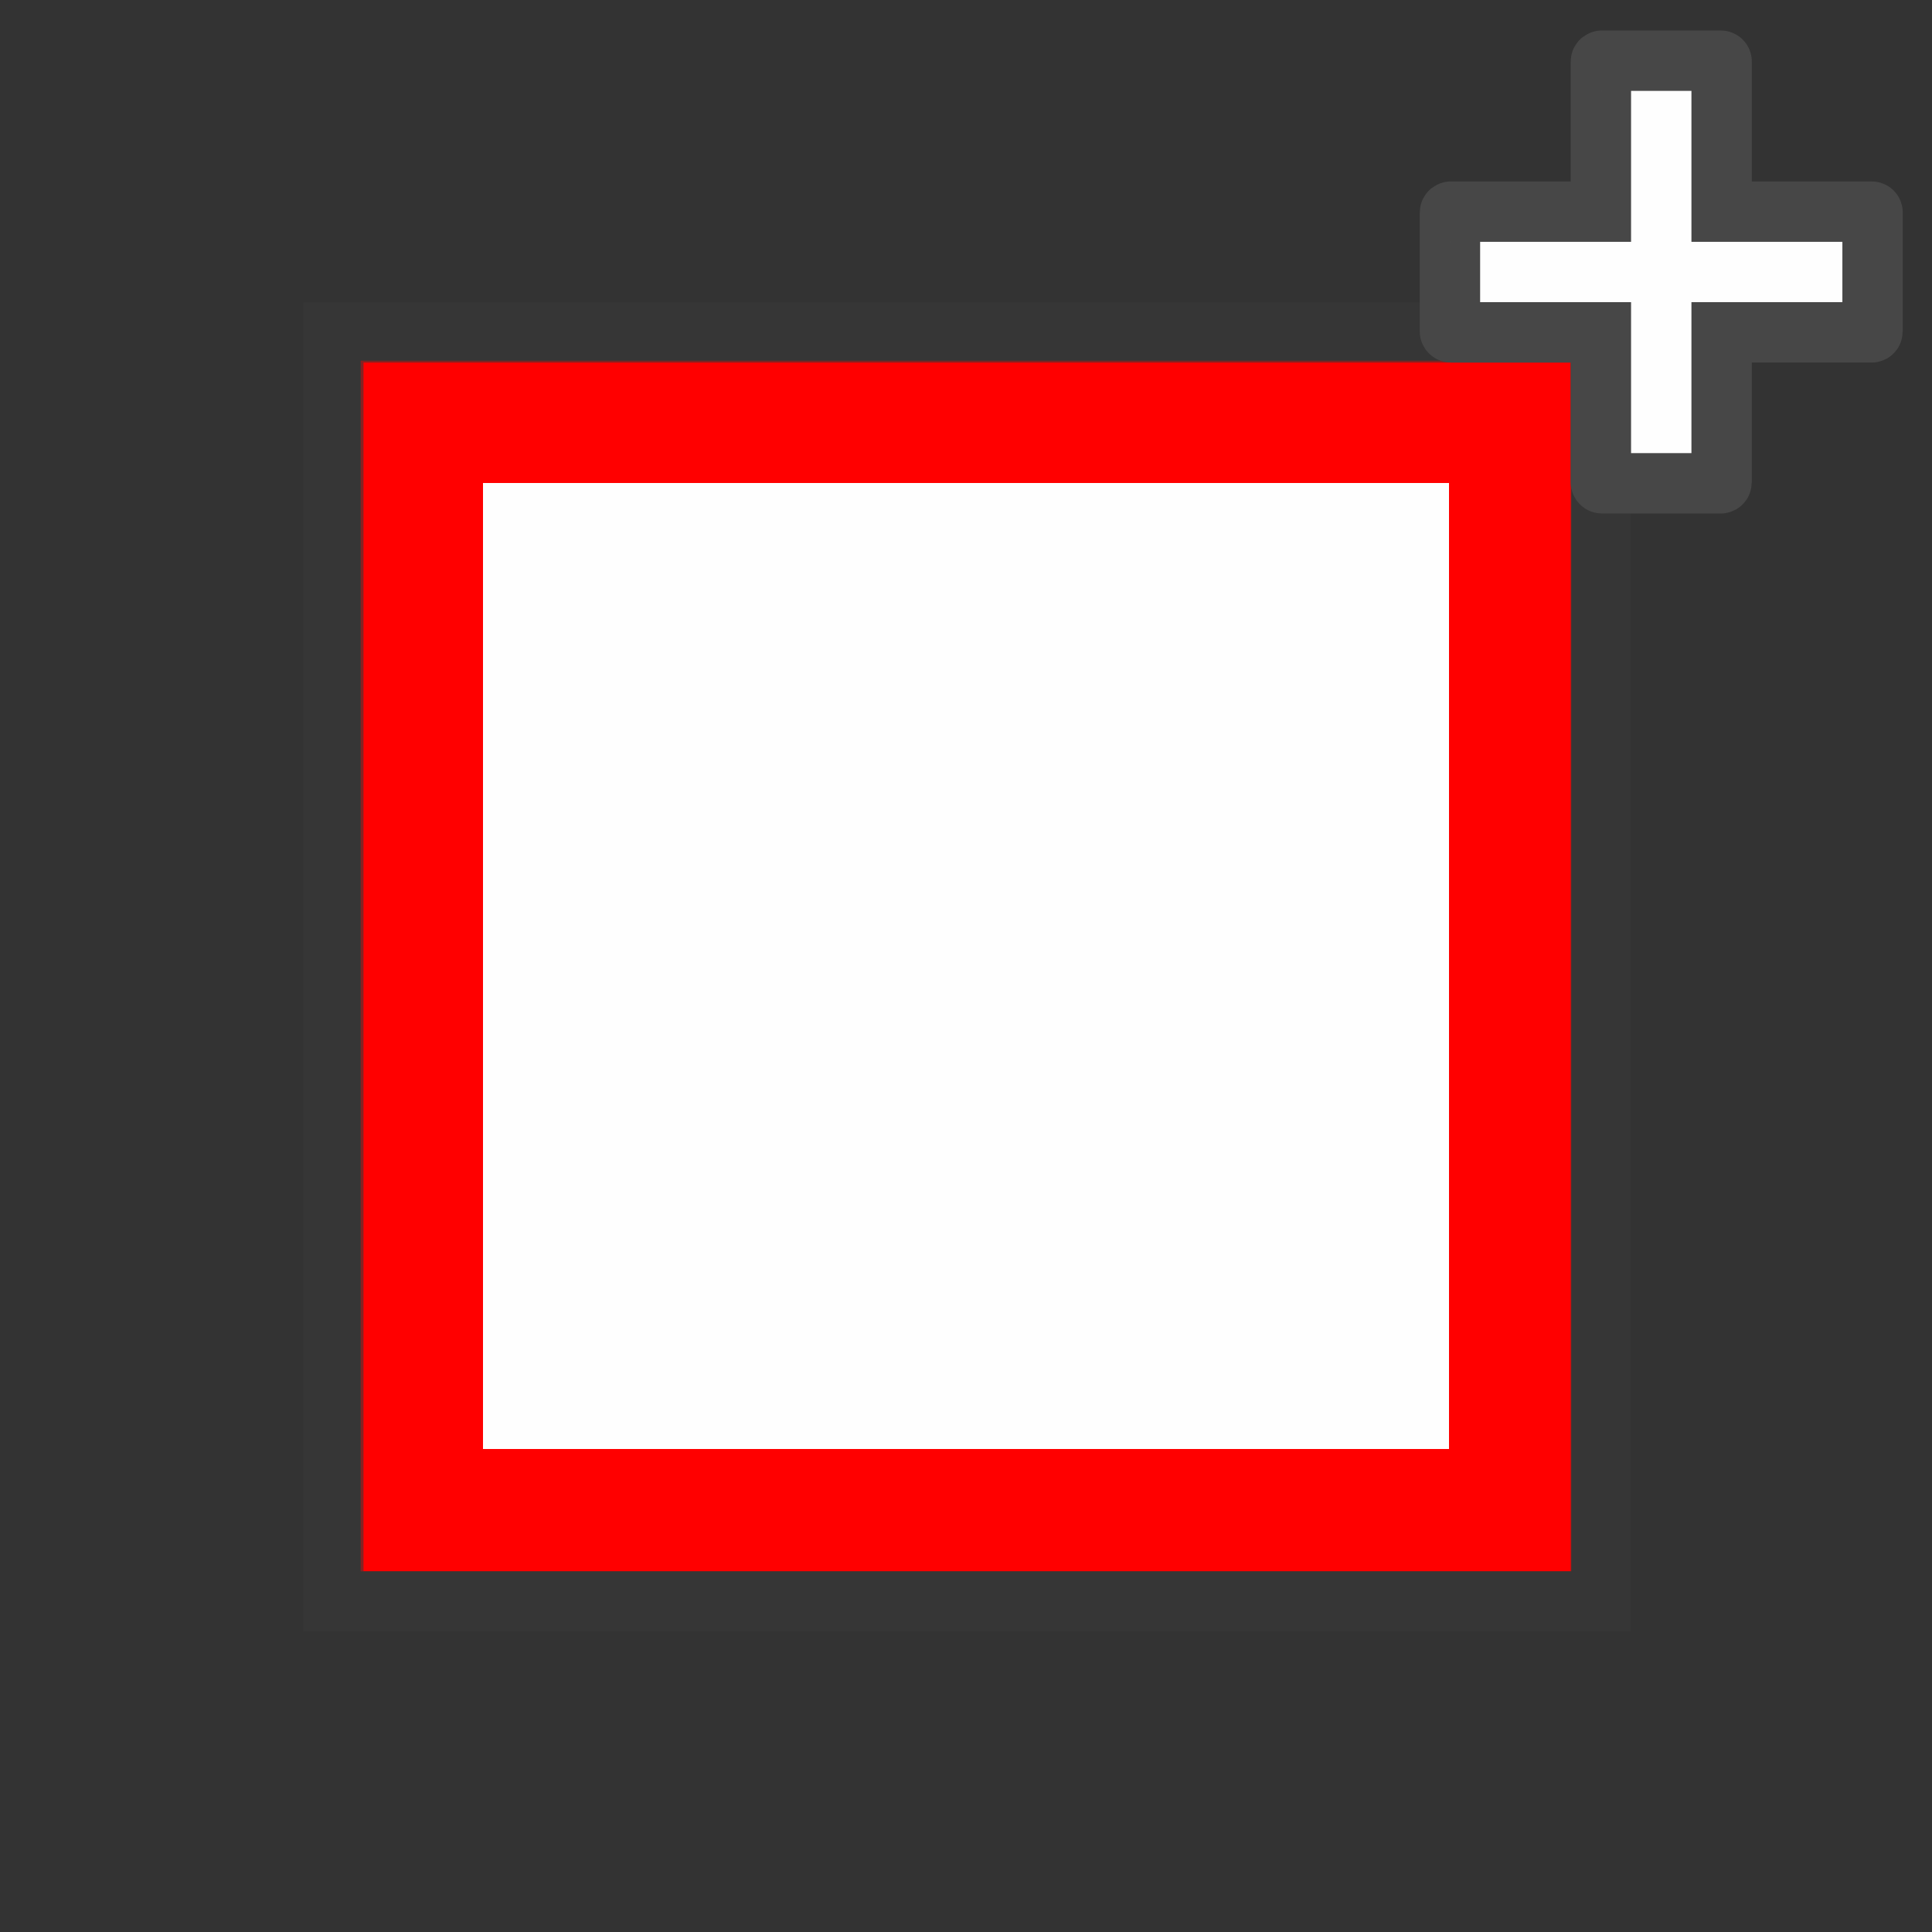 <?xml version="1.0" encoding="UTF-8"?>
<svg xmlns="http://www.w3.org/2000/svg" xmlns:xlink="http://www.w3.org/1999/xlink" width="24" height="24" viewBox="0 0 24 24">
<rect x="0" y="0" width="24" height="24" fill="#333333" stroke="none"/>
<defs>
<filter id="filter-remove-color" x="0%" y="0%" width="100%" height="100%">
<feColorMatrix color-interpolation-filters="sRGB" values="0 0 0 0 1 0 0 0 0 1 0 0 0 0 1 0 0 0 1 0" />
</filter>
<mask id="mask-0">
<g filter="url(#filter-remove-color)">
<rect x="-2.4" y="-2.4" width="28.8" height="28.8" fill="rgb(0%, 0%, 0%)" fill-opacity="0.612"/>
</g>
</mask>
<clipPath id="clip-0">
<rect x="0" y="0" width="24" height="24"/>
</clipPath>
<g id="source-8" clip-path="url(#clip-0)">
<path fill="none" stroke-width="10" stroke-linecap="butt" stroke-linejoin="miter" stroke="rgb(21.569%, 21.569%, 21.569%)" stroke-opacity="1" stroke-miterlimit="4" d="M 55.208 55.052 L 265.156 55.052 L 265.156 265.26 L 55.208 265.26 Z M 55.208 55.052 " transform="matrix(0.075, 0, 0, 0.075, 0, 0)"/>
</g>
</defs>
<path fill-rule="nonzero" fill="rgb(100%, 0%, 0%)" fill-opacity="1" d="M 19.52 4.48 L 4.48 4.48 L 4.48 19.52 L 19.52 19.52 Z M 19.52 4.48 "/>
<path fill-rule="nonzero" fill="rgb(99.608%, 99.608%, 99.608%)" fill-opacity="1" d="M 18 6 L 6 6 L 6 18 L 18 18 Z M 18 6 "/>
<g mask="url(#mask-0)">
<use xlink:href="#source-8"/>
</g>
<path fill-rule="nonzero" fill="rgb(99.608%, 99.608%, 99.608%)" fill-opacity="1" stroke-width="10" stroke-linecap="round" stroke-linejoin="miter" stroke="rgb(27.843%, 27.843%, 27.843%)" stroke-opacity="1" stroke-miterlimit="4" d="M 265.312 10.052 C 265.26 10.052 265.156 10.104 265.156 10.208 L 265.156 35.052 L 240.312 35.052 C 240.26 35.052 240.156 35.104 240.156 35.208 L 240.156 54.896 C 240.156 54.948 240.26 55.052 240.312 55.052 L 265.156 55.052 L 265.156 79.896 C 265.156 79.948 265.26 80.052 265.312 80.052 L 285 80.052 C 285.104 80.052 285.156 79.948 285.156 79.896 L 285.156 55.052 L 310 55.052 C 310.104 55.052 310.156 54.948 310.156 54.896 L 310.156 35.208 C 310.156 35.104 310.104 35.052 310 35.052 L 285.156 35.052 L 285.156 10.208 C 285.156 10.104 285.104 10.052 285 10.052 Z M 265.312 10.052 " transform="matrix(0.075, 0, 0, 0.075, 0, 0)"/>
</svg>
